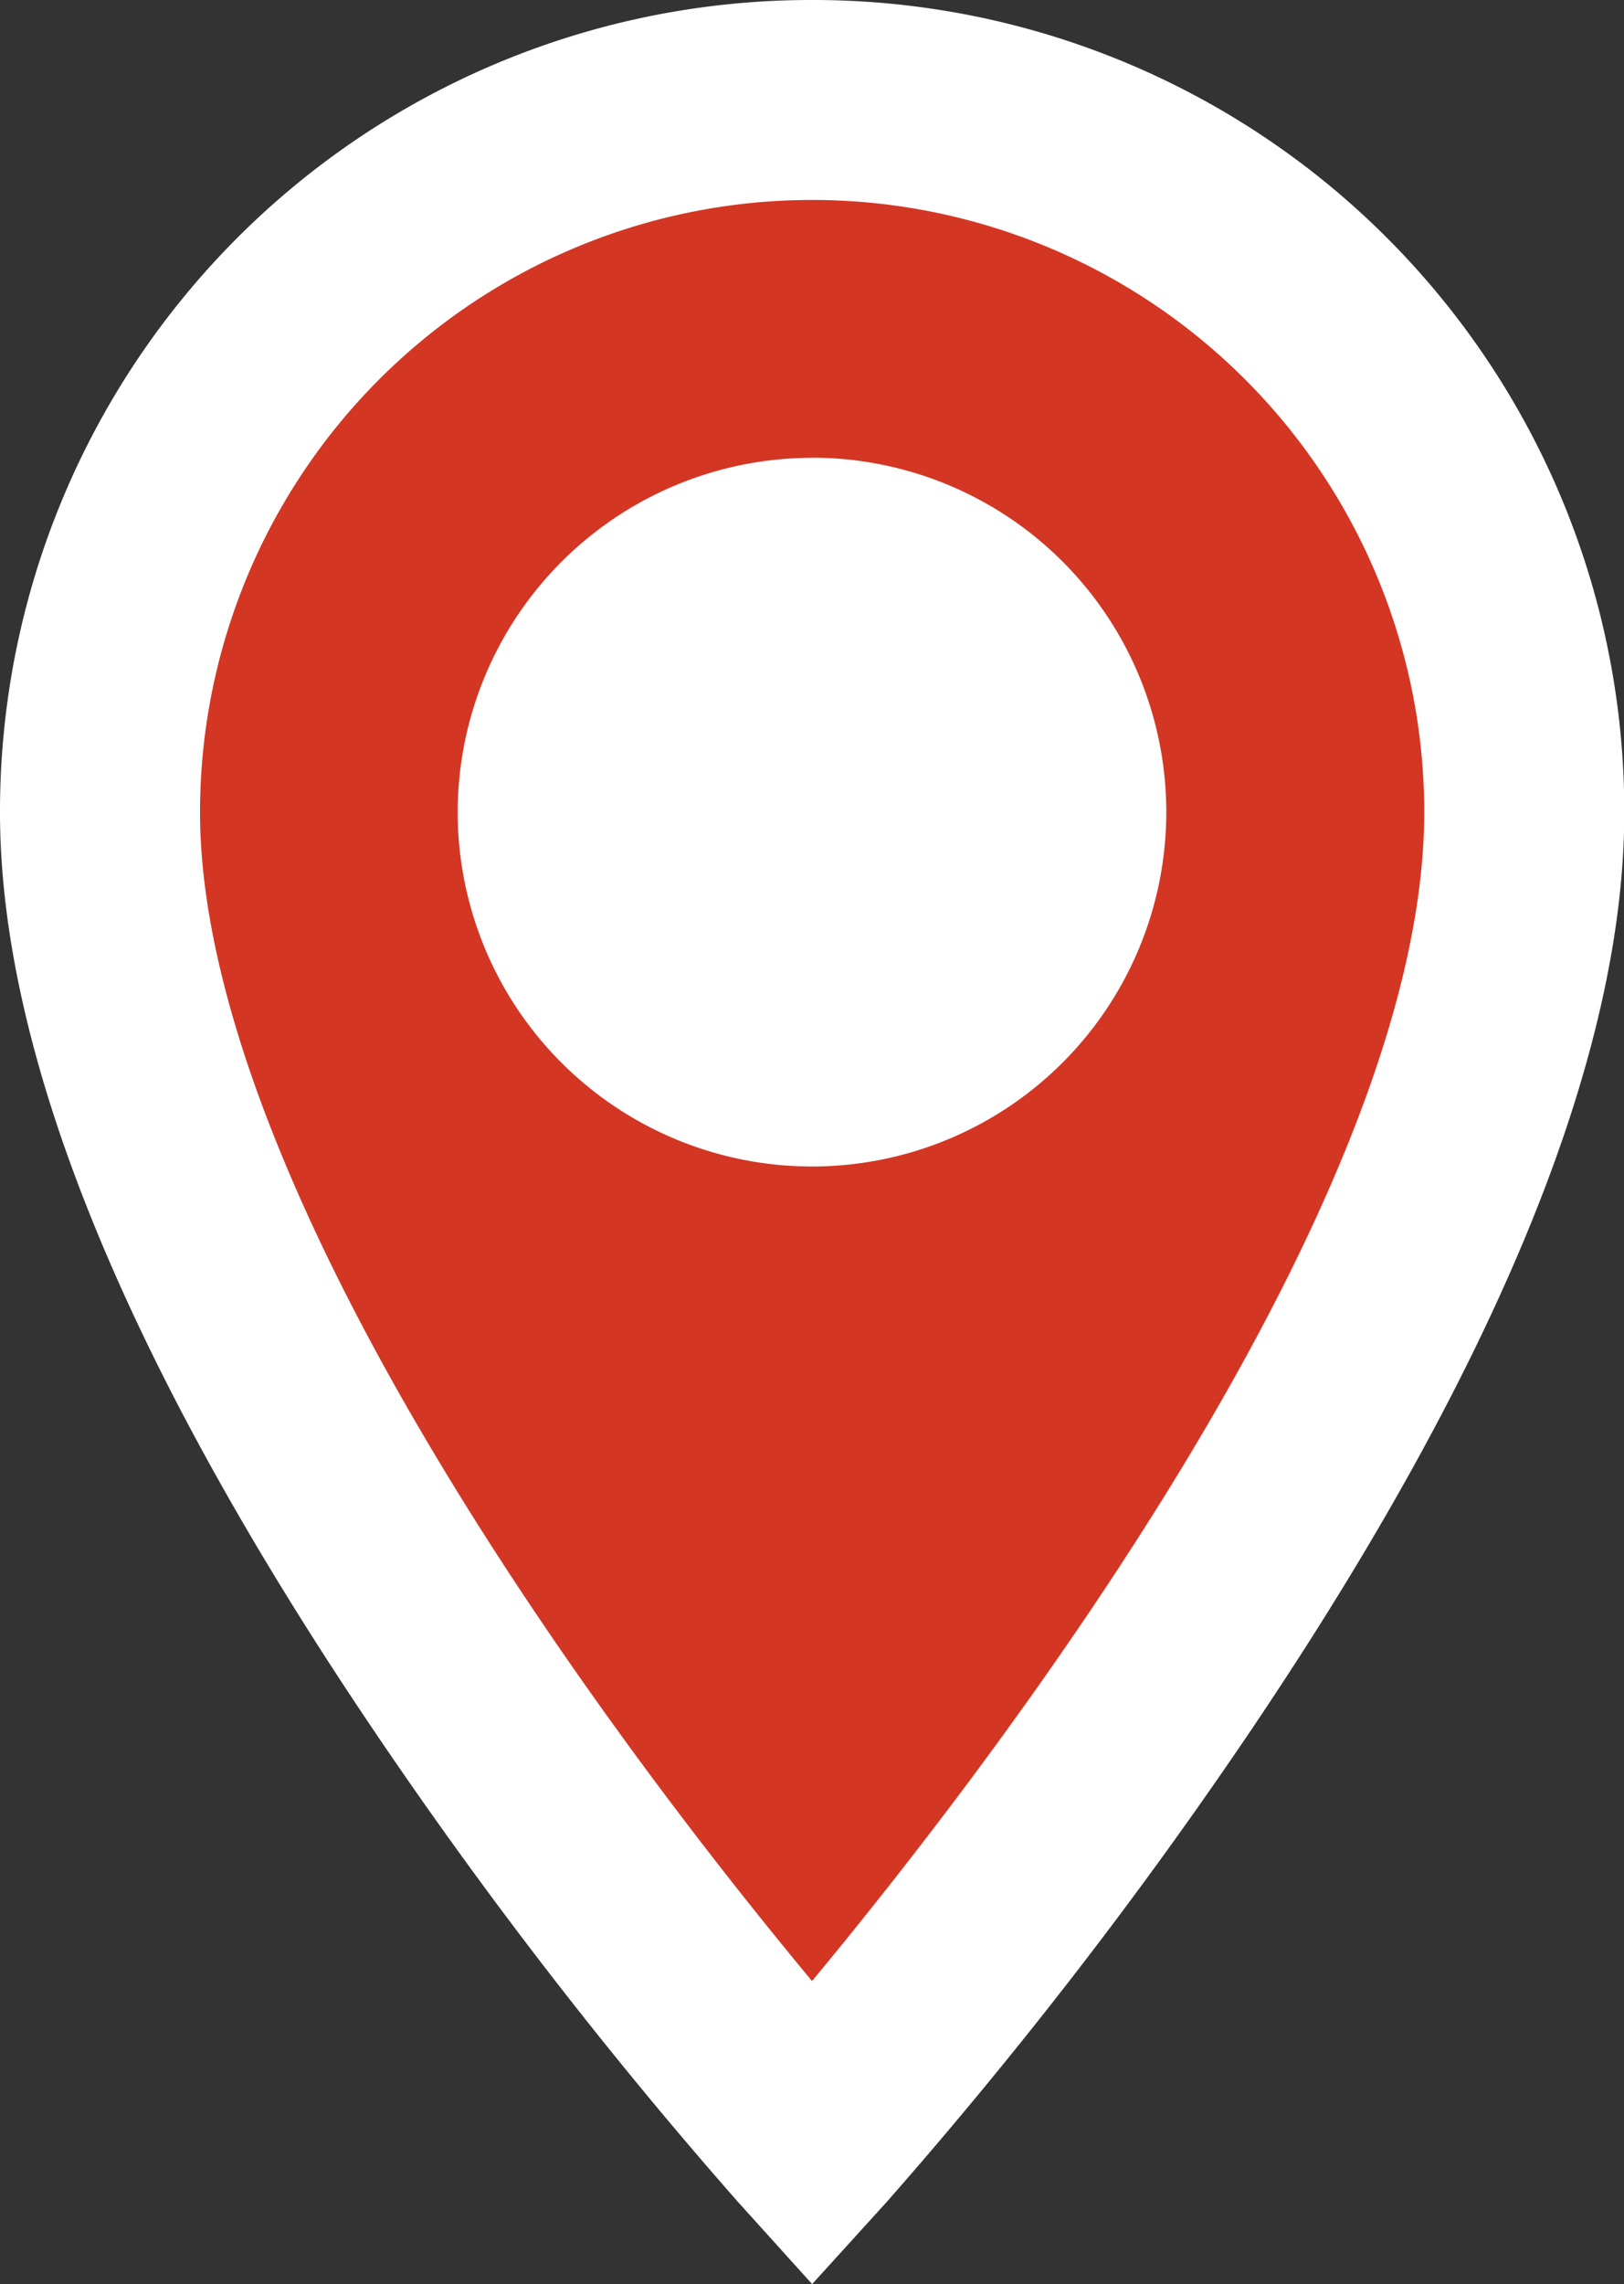 <svg xmlns="http://www.w3.org/2000/svg" width="40.593" height="57.076" viewBox="0 0 40.593 57.076">
  <rect x="0" y="0" width="40.593" height="57.076" fill="#333333" stroke="none"/>
  <g id="icon-map-locate" transform="translate(-1210.885 -631.39)">
    <g id="place_black_24dp" transform="translate(1213.385 633.89)">
      <path id="Path_99" data-name="Path 99" d="M22.8,2A17.783,17.783,0,0,0,5,19.8c0,13.347,17.8,33.05,17.8,33.05s17.8-19.7,17.8-33.05A17.783,17.783,0,0,0,22.8,2Zm0,24.152A6.356,6.356,0,1,1,29.152,19.8,6.358,6.358,0,0,1,22.8,26.152Z" transform="translate(-5 -2)" fill="#d43624"/>
      <path id="Path_99_-_Outline" data-name="Path 99 - Outline" d="M22.8-.5a20.272,20.272,0,0,1,20.3,20.3c0,6.043-3.138,13.757-9.326,22.929a116.972,116.972,0,0,1-9.115,11.8L22.8,56.576l-1.855-2.054a116.972,116.972,0,0,1-9.115-11.8C5.638,33.553,2.5,25.839,2.5,19.8A20.272,20.272,0,0,1,22.8-.5Zm0,49.5c4.437-5.346,15.3-19.429,15.3-29.207A15.3,15.3,0,0,0,7.5,19.8c0,4.957,2.929,11.919,8.471,20.132C18.54,43.737,21.123,46.991,22.795,49Zm0-38.063A8.856,8.856,0,1,1,13.94,19.8,8.866,8.866,0,0,1,22.8,10.94Zm0,12.712A3.856,3.856,0,1,0,18.94,19.8,3.86,3.86,0,0,0,22.8,23.652Z" transform="translate(-5 -2)" fill="#fff"/>
    </g>
    <ellipse id="Ellipse_117" data-name="Ellipse 117" cx="5.5" cy="6" rx="5.5" ry="6" transform="translate(1226 645.947)" fill="#fff"/>
  </g>
</svg>
